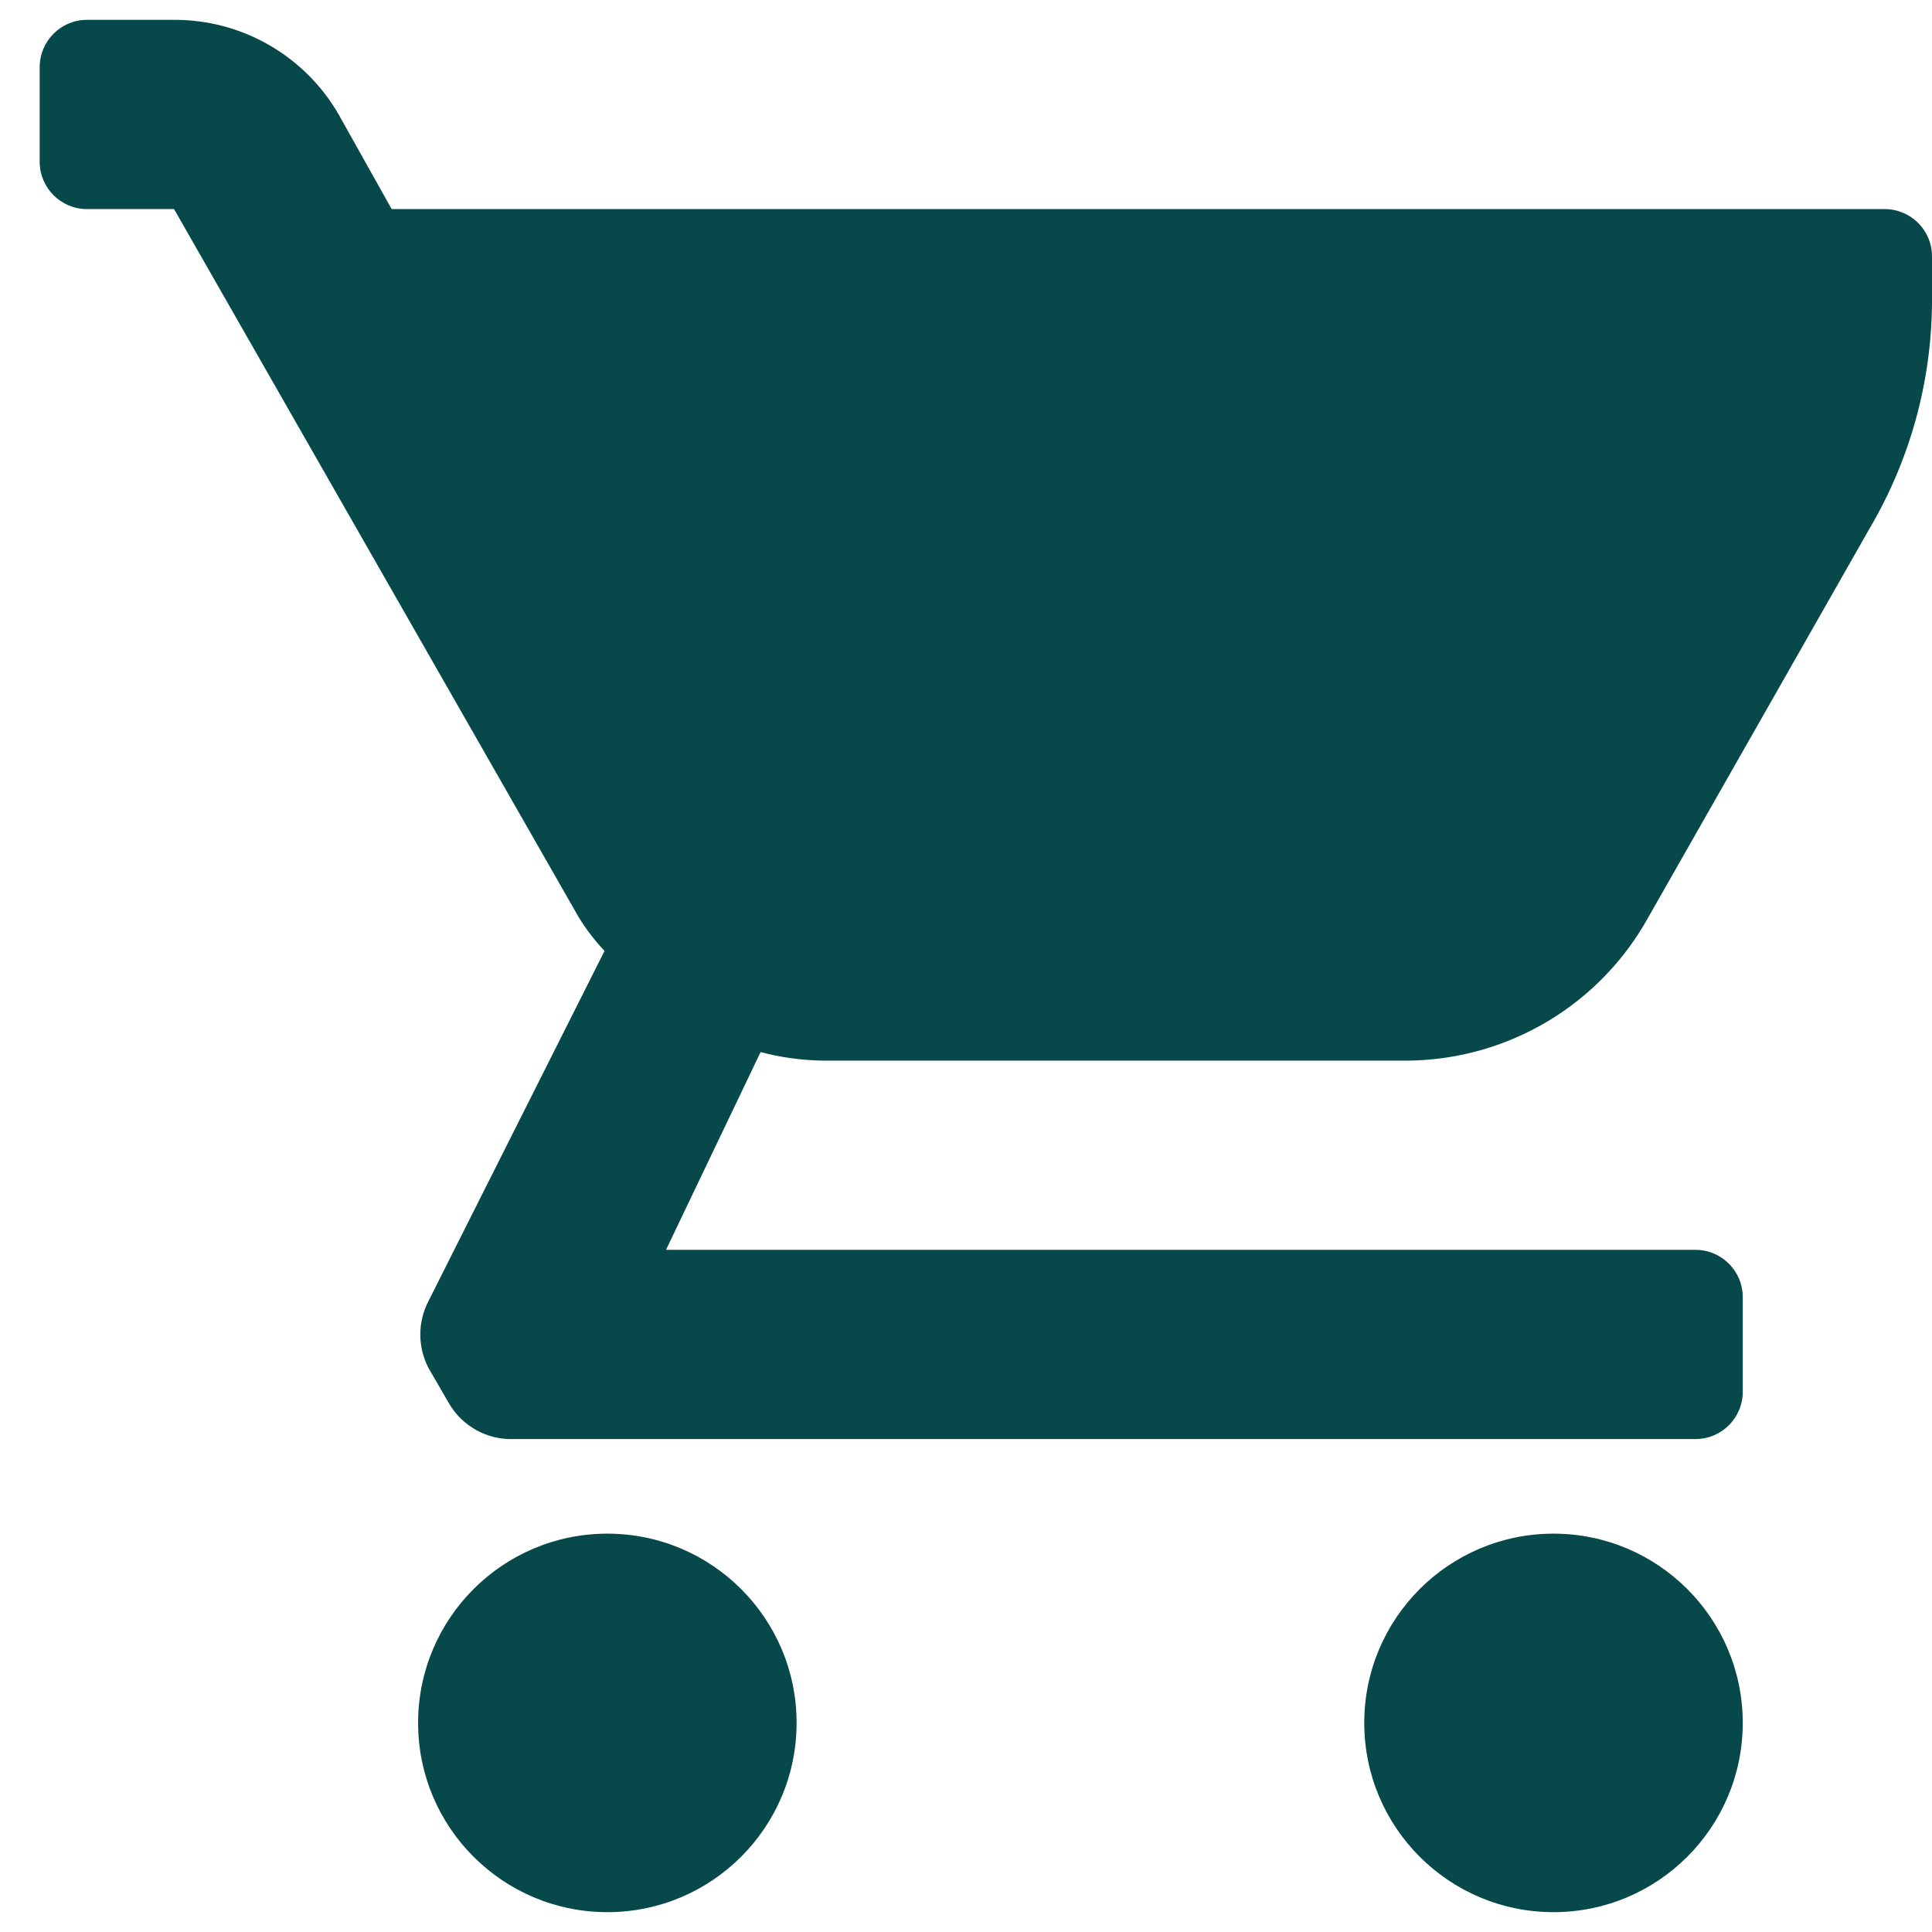 <svg width="22" height="22" viewBox="0 0 22 22" fill="none" xmlns="http://www.w3.org/2000/svg">
<path fill-rule="evenodd" clip-rule="evenodd" d="M4.46 2.381H21.461C21.759 2.381 22 2.622 22 2.919V3.458C21.992 4.352 21.75 5.229 21.299 6.001L18.767 10.45C18.22 11.435 17.19 12.055 16.063 12.077H9.351C9.118 12.072 8.887 12.04 8.661 11.98L7.584 14.232H19.306C19.604 14.232 19.845 14.473 19.845 14.771V15.848C19.845 16.146 19.604 16.387 19.306 16.387H5.839C5.544 16.394 5.268 16.241 5.117 15.988L4.88 15.579C4.755 15.339 4.755 15.054 4.88 14.814L6.884 10.828C6.774 10.712 6.677 10.586 6.593 10.45L1.982 2.381H0.99C0.693 2.381 0.452 2.139 0.452 1.842V0.765C0.452 0.467 0.693 0.226 0.99 0.226H1.982C2.754 0.223 3.47 0.634 3.856 1.303L4.46 2.381ZM6.916 17.464C5.726 17.464 4.761 18.429 4.761 19.619C4.761 20.809 5.726 21.774 6.916 21.774C8.106 21.774 9.071 20.809 9.071 19.619C9.071 18.429 8.106 17.464 6.916 17.464ZM19.845 19.619C19.845 20.809 18.88 21.774 17.69 21.774C16.5 21.774 15.535 20.809 15.535 19.619C15.535 18.429 16.5 17.464 17.69 17.464C18.88 17.464 19.845 18.429 19.845 19.619Z" fill="#07484A"/>
</svg>
